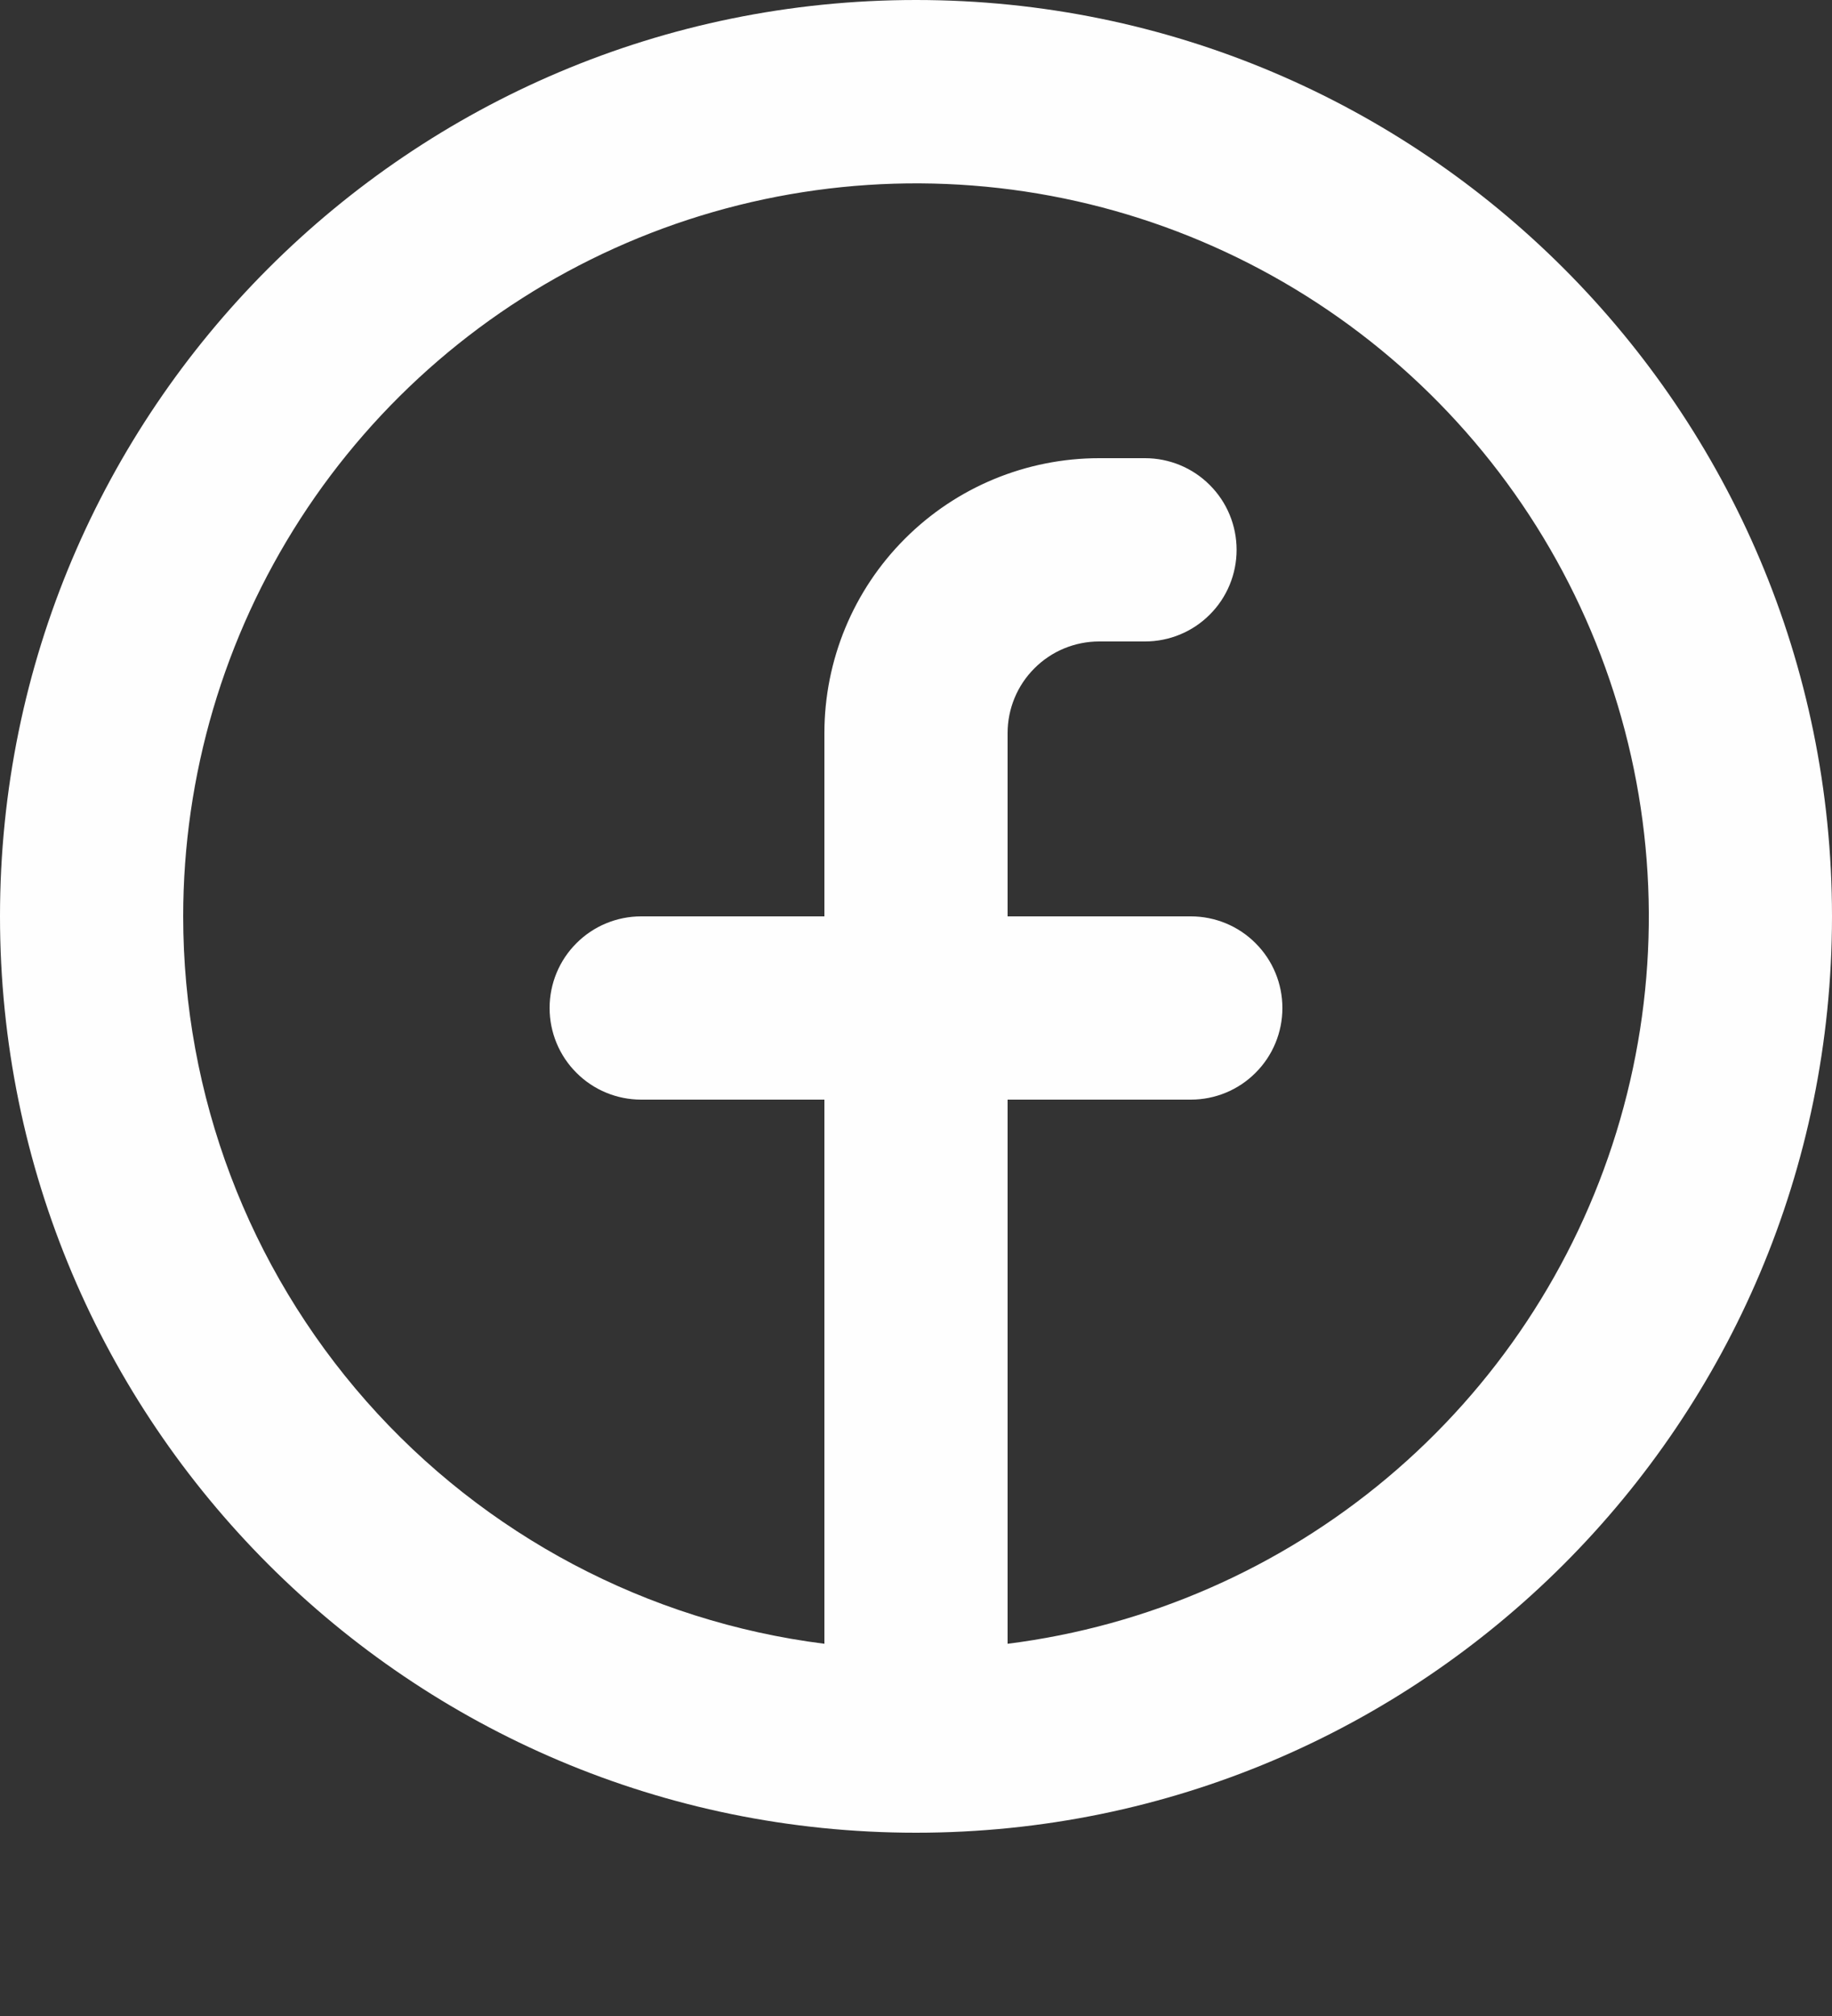 <svg width="20" height="22" viewBox="0 0 20 22" fill="none" xmlns="http://www.w3.org/2000/svg">
<rect x="0" y="0" width="20" height="22" fill="#333333" stroke="none"/>
<path fill-rule="evenodd" clip-rule="evenodd" d="M2 10C2 8.46 2.445 6.954 3.28 5.66C4.115 4.367 5.306 3.342 6.709 2.709C8.112 2.076 9.668 1.861 11.191 2.09C12.713 2.319 14.137 2.983 15.292 4.001C16.446 5.019 17.283 6.349 17.7 7.831C18.118 9.313 18.099 10.884 17.646 12.355C17.193 13.826 16.325 15.136 15.146 16.126C13.967 17.116 12.527 17.746 11 17.938V12H13C13.265 12 13.52 11.895 13.707 11.707C13.895 11.52 14 11.265 14 11C14 10.735 13.895 10.48 13.707 10.293C13.52 10.105 13.265 10 13 10H11V8C11 7.735 11.105 7.48 11.293 7.293C11.48 7.105 11.735 7 12 7H12.5C12.765 7 13.02 6.895 13.207 6.707C13.395 6.52 13.5 6.265 13.5 6C13.5 5.735 13.395 5.48 13.207 5.293C13.02 5.105 12.765 5 12.5 5H12C11.204 5 10.441 5.316 9.879 5.879C9.316 6.441 9 7.204 9 8V10H7C6.735 10 6.48 10.105 6.293 10.293C6.105 10.48 6 10.735 6 11C6 11.265 6.105 11.52 6.293 11.707C6.48 11.895 6.735 12 7 12H9V17.938C7.067 17.694 5.289 16.753 4 15.292C2.711 13.83 2 11.949 2 10ZM10 20C15.523 20 20 15.523 20 10C20 4.477 15.523 0 10 0C4.477 0 0 4.477 0 10C0 15.523 4.477 20 10 20Z" fill="#FEFEFE"/>
</svg>
